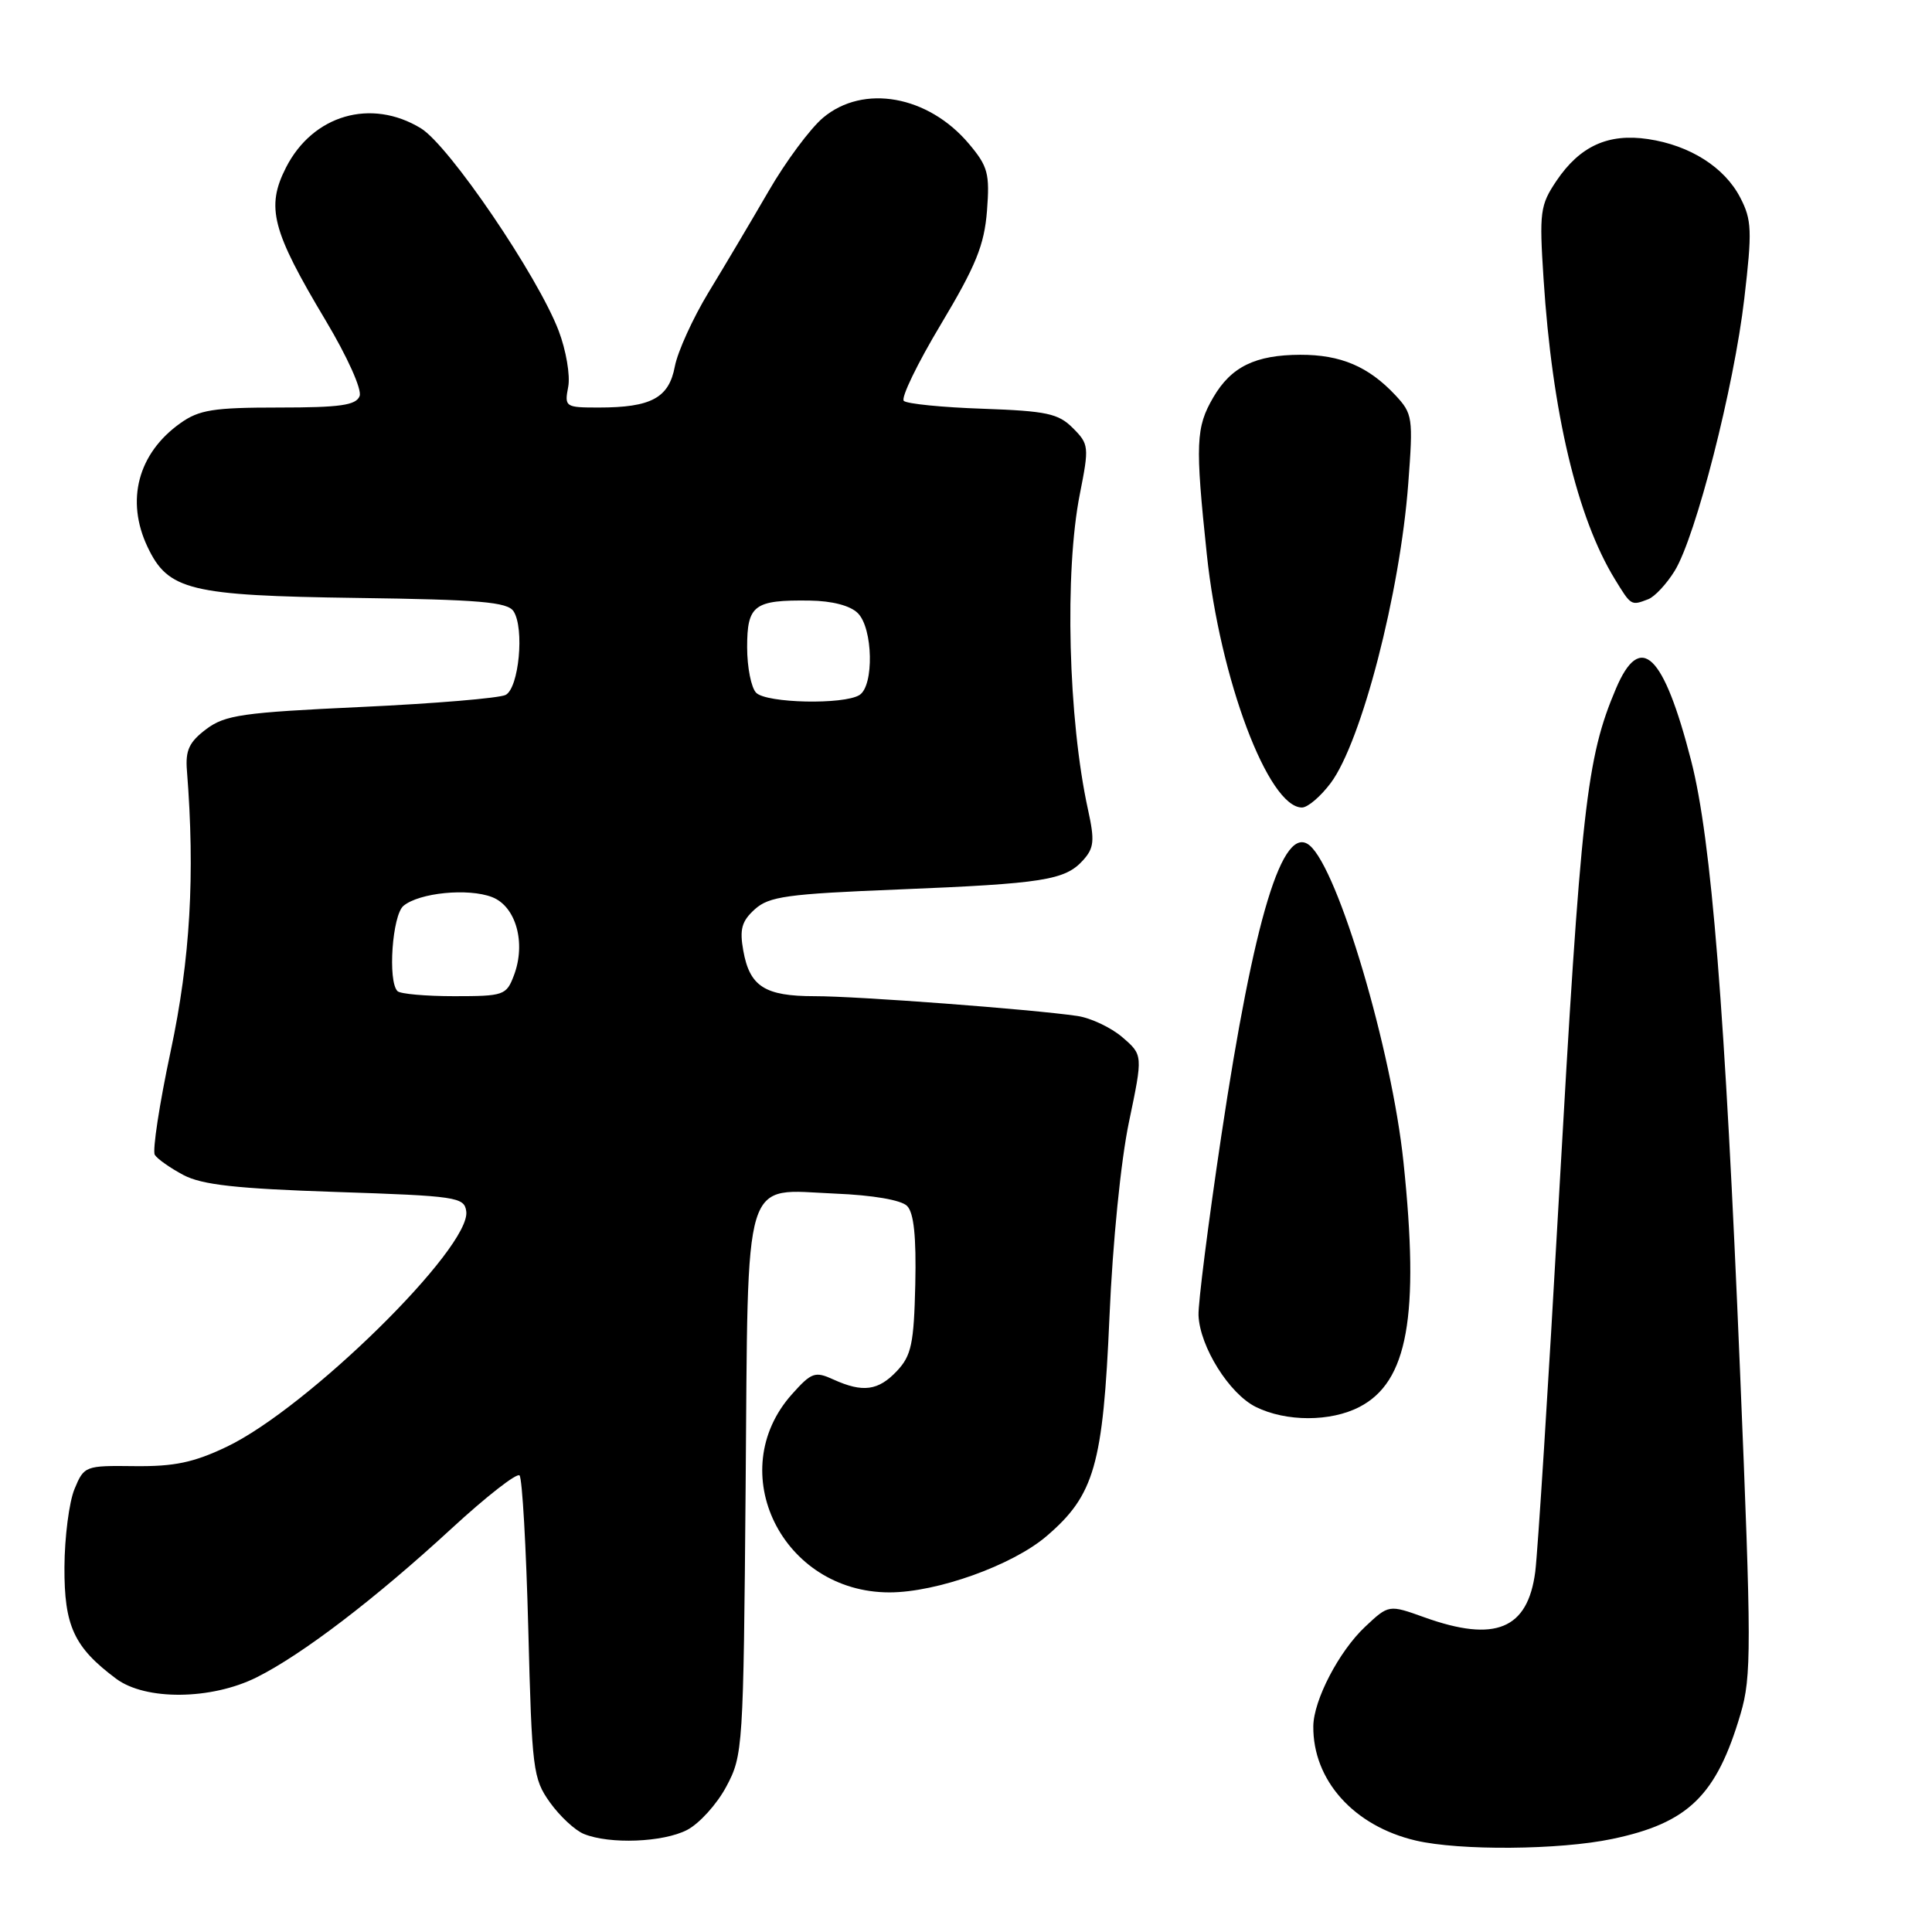 <?xml version="1.0" encoding="UTF-8" standalone="no"?>
<!DOCTYPE svg PUBLIC "-//W3C//DTD SVG 1.1//EN" "http://www.w3.org/Graphics/SVG/1.1/DTD/svg11.dtd" >
<svg xmlns="http://www.w3.org/2000/svg" xmlns:xlink="http://www.w3.org/1999/xlink" version="1.1" viewBox="0 0 256 256">
 <g >
 <path fill="currentColor"
d=" M 213.63 243.67 C 223.71 241.56 227.44 237.93 230.63 227.11 C 232.09 222.17 232.09 218.35 230.56 181.61 C 228.58 133.88 226.77 111.24 224.09 100.81 C 220.43 86.56 217.36 83.62 214.12 91.25 C 210.21 100.46 209.49 106.92 206.54 159.12 C 205.17 183.53 203.76 205.64 203.43 208.26 C 202.44 215.89 198.13 217.67 188.76 214.31 C 184.02 212.61 184.02 212.61 180.88 215.56 C 177.42 218.81 174.06 225.27 174.02 228.73 C 173.95 235.89 179.39 241.96 187.59 243.88 C 193.39 245.24 206.65 245.14 213.63 243.67 Z  M 91.04 242.48 C 92.66 241.64 95.00 239.06 96.24 236.73 C 98.45 232.60 98.51 231.66 98.80 197.03 C 99.15 154.76 98.27 157.64 110.69 158.16 C 115.64 158.36 119.41 159.01 120.19 159.79 C 121.09 160.69 121.42 163.84 121.28 170.19 C 121.10 178.04 120.76 179.63 118.86 181.65 C 116.38 184.29 114.33 184.56 110.43 182.79 C 108.00 181.68 107.53 181.84 104.94 184.74 C 95.77 195.00 103.65 211.00 117.86 211.00 C 124.14 211.00 134.16 207.41 138.67 203.55 C 145.02 198.12 146.16 194.12 147.01 174.50 C 147.43 164.67 148.52 153.77 149.60 148.64 C 151.45 139.79 151.45 139.79 148.72 137.44 C 147.22 136.15 144.53 134.88 142.75 134.62 C 136.66 133.73 113.51 131.99 107.94 132.00 C 101.35 132.00 99.34 130.72 98.49 125.97 C 97.98 123.12 98.28 122.06 100.01 120.49 C 101.90 118.78 104.29 118.45 119.04 117.86 C 138.26 117.08 141.12 116.63 143.51 113.99 C 144.97 112.37 145.07 111.40 144.17 107.30 C 141.54 95.35 141.04 75.75 143.09 65.44 C 144.33 59.19 144.29 58.85 142.16 56.72 C 140.24 54.79 138.68 54.46 130.22 54.16 C 124.88 53.98 120.17 53.51 119.76 53.12 C 119.35 52.73 121.56 48.16 124.68 42.96 C 129.31 35.22 130.42 32.49 130.78 27.95 C 131.16 23.00 130.91 22.05 128.40 19.07 C 123.00 12.65 114.40 11.11 109.06 15.60 C 107.36 17.03 104.10 21.42 101.83 25.35 C 99.55 29.28 95.98 35.30 93.89 38.73 C 91.81 42.16 89.80 46.58 89.42 48.55 C 88.64 52.73 86.29 54.00 79.32 54.00 C 74.90 54.00 74.78 53.92 75.29 51.26 C 75.58 49.76 75.01 46.42 74.03 43.84 C 71.27 36.58 59.50 19.27 55.77 17.00 C 49.17 12.98 41.46 15.22 37.90 22.19 C 35.22 27.45 36.02 30.54 43.15 42.46 C 46.04 47.30 47.98 51.62 47.65 52.48 C 47.18 53.70 45.07 54.00 36.94 54.00 C 28.28 54.00 26.38 54.30 23.89 56.08 C 18.28 60.07 16.63 66.31 19.55 72.47 C 22.28 78.23 25.14 78.92 47.29 79.23 C 63.56 79.45 67.25 79.77 68.05 81.00 C 69.51 83.26 68.76 91.16 67.00 92.08 C 66.17 92.51 57.55 93.23 47.82 93.68 C 32.10 94.41 29.83 94.74 27.32 96.62 C 25.06 98.33 24.55 99.42 24.77 102.12 C 25.86 115.91 25.21 127.11 22.62 139.26 C 21.12 146.28 20.18 152.48 20.51 153.02 C 20.85 153.57 22.56 154.77 24.31 155.70 C 26.78 157.00 31.32 157.50 44.50 157.94 C 60.52 158.47 61.52 158.62 61.78 160.50 C 62.46 165.27 40.81 186.56 30.05 191.70 C 25.67 193.79 23.10 194.33 17.83 194.27 C 11.28 194.19 11.14 194.24 9.87 197.31 C 9.16 199.03 8.56 203.68 8.54 207.64 C 8.50 215.45 9.80 218.27 15.39 222.44 C 19.28 225.34 27.98 225.26 34.00 222.26 C 40.03 219.25 49.70 211.87 59.84 202.53 C 64.43 198.30 68.48 195.14 68.84 195.50 C 69.20 195.86 69.72 205.01 70.00 215.83 C 70.48 234.52 70.62 235.67 72.87 238.83 C 74.18 240.66 76.20 242.54 77.37 243.01 C 80.80 244.40 87.86 244.12 91.04 242.48 Z  M 180.13 186.43 C 186.54 183.12 188.11 174.44 185.97 154.00 C 184.42 139.13 177.32 115.17 173.53 112.02 C 169.97 109.07 166.17 121.56 161.83 150.50 C 160.10 162.05 158.74 172.76 158.81 174.30 C 158.99 178.46 162.89 184.69 166.41 186.43 C 170.42 188.41 176.31 188.41 180.13 186.43 Z  M 176.33 103.75 C 180.40 98.29 185.51 78.60 186.60 64.09 C 187.26 55.34 187.19 54.83 184.90 52.37 C 181.33 48.56 177.66 47.00 172.30 47.01 C 166.34 47.03 163.14 48.59 160.77 52.65 C 158.45 56.62 158.36 58.77 159.91 73.46 C 161.65 89.97 168.05 107.00 172.52 107.00 C 173.28 107.00 174.99 105.54 176.33 103.75 Z  M 218.40 79.40 C 219.26 79.07 220.83 77.38 221.90 75.65 C 224.70 71.11 229.77 51.28 231.13 39.55 C 232.18 30.58 232.12 29.13 230.60 26.20 C 228.52 22.17 223.94 19.26 218.38 18.43 C 213.11 17.64 209.35 19.35 206.24 23.96 C 204.07 27.19 203.95 28.09 204.53 36.96 C 205.67 54.65 208.99 68.61 213.98 76.75 C 216.15 80.29 216.12 80.27 218.40 79.40 Z  M 52.67 131.33 C 51.36 130.03 51.98 121.27 53.46 120.03 C 55.55 118.29 62.04 117.65 65.20 118.87 C 68.37 120.09 69.73 124.96 68.09 129.26 C 67.10 131.88 66.75 132.00 60.19 132.00 C 56.42 132.00 53.03 131.70 52.67 131.33 Z  M 100.20 91.80 C 99.54 91.14 99.00 88.43 99.00 85.77 C 99.00 80.16 99.92 79.48 107.29 79.58 C 110.27 79.62 112.68 80.25 113.67 81.25 C 115.68 83.25 115.83 90.86 113.89 92.09 C 111.82 93.40 101.58 93.18 100.20 91.80 Z "/>
</g>
</svg>